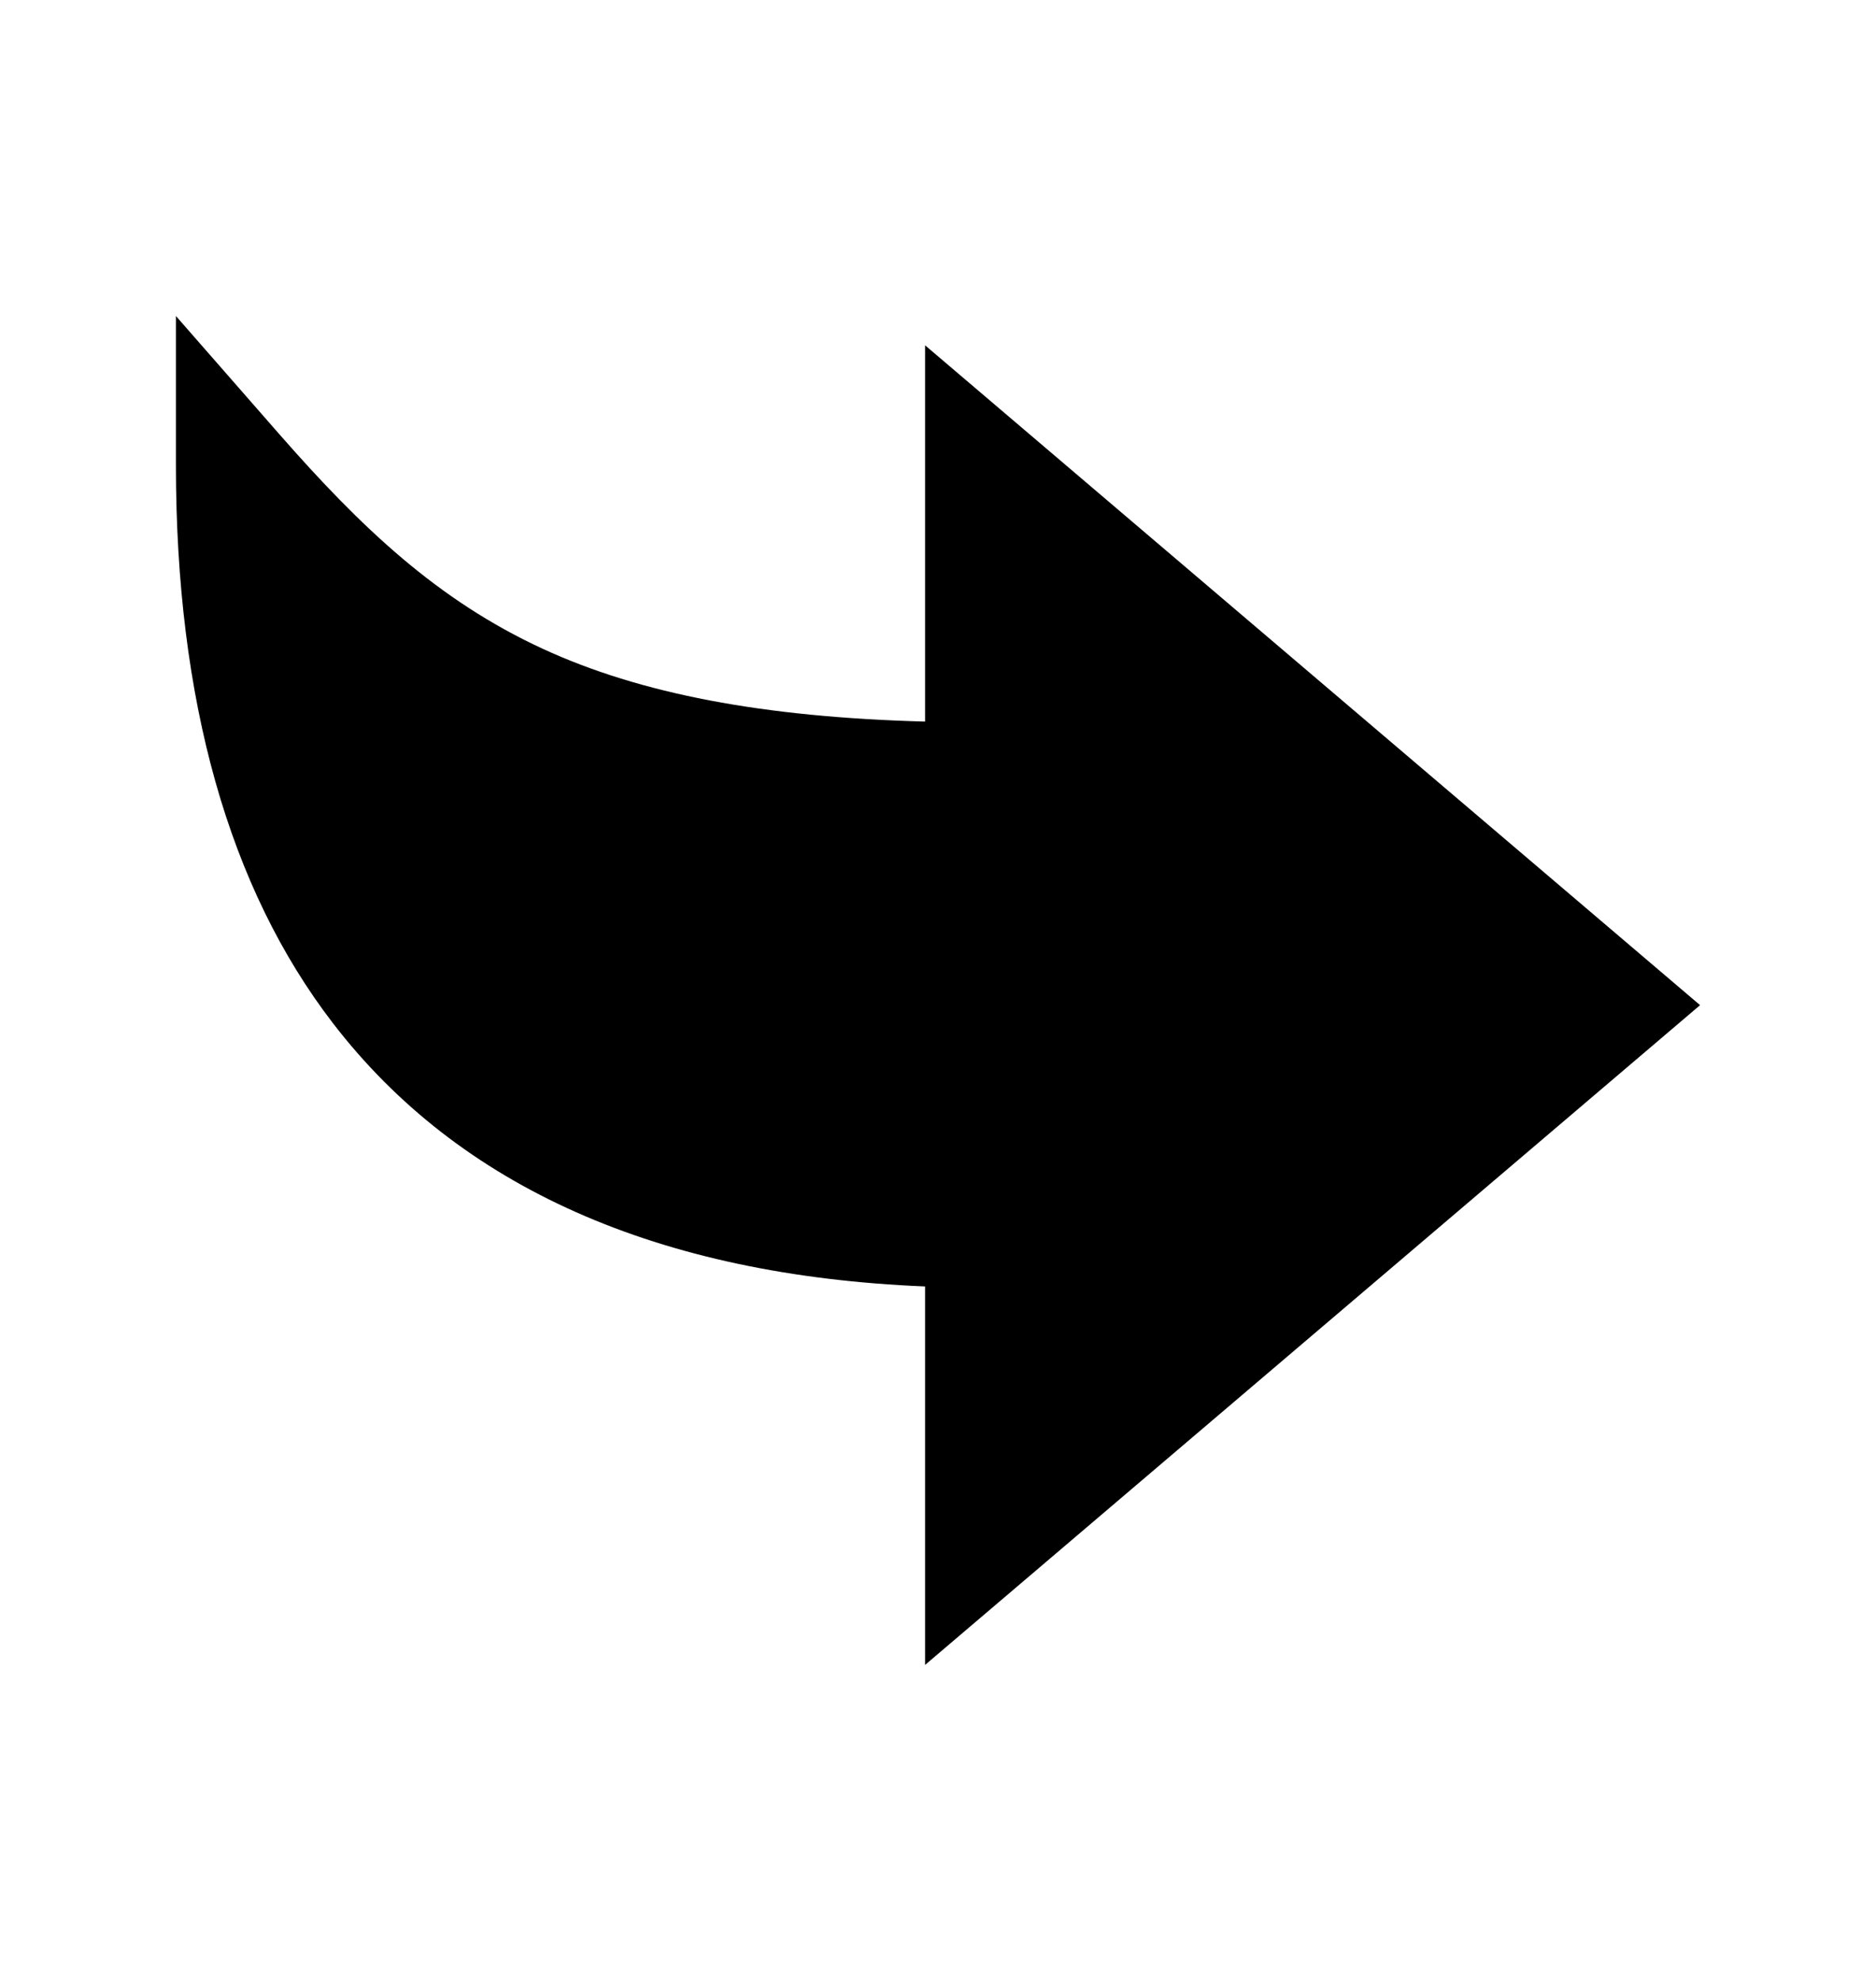 <svg width="18" height="19" viewBox="0 0 18 19" fill="none" xmlns="http://www.w3.org/2000/svg">
<path d="M1.688 4.464C1.688 6.716 2.195 8.516 3.196 9.816C4.405 11.387 6.314 12.234 8.876 12.339V15.969L16.312 9.641L8.876 3.312V6.921C7.32 6.879 6.146 6.655 5.21 6.224C4.199 5.758 3.466 5.062 2.676 4.16L1.688 3.031V4.464Z" fill="black"/>
</svg>
